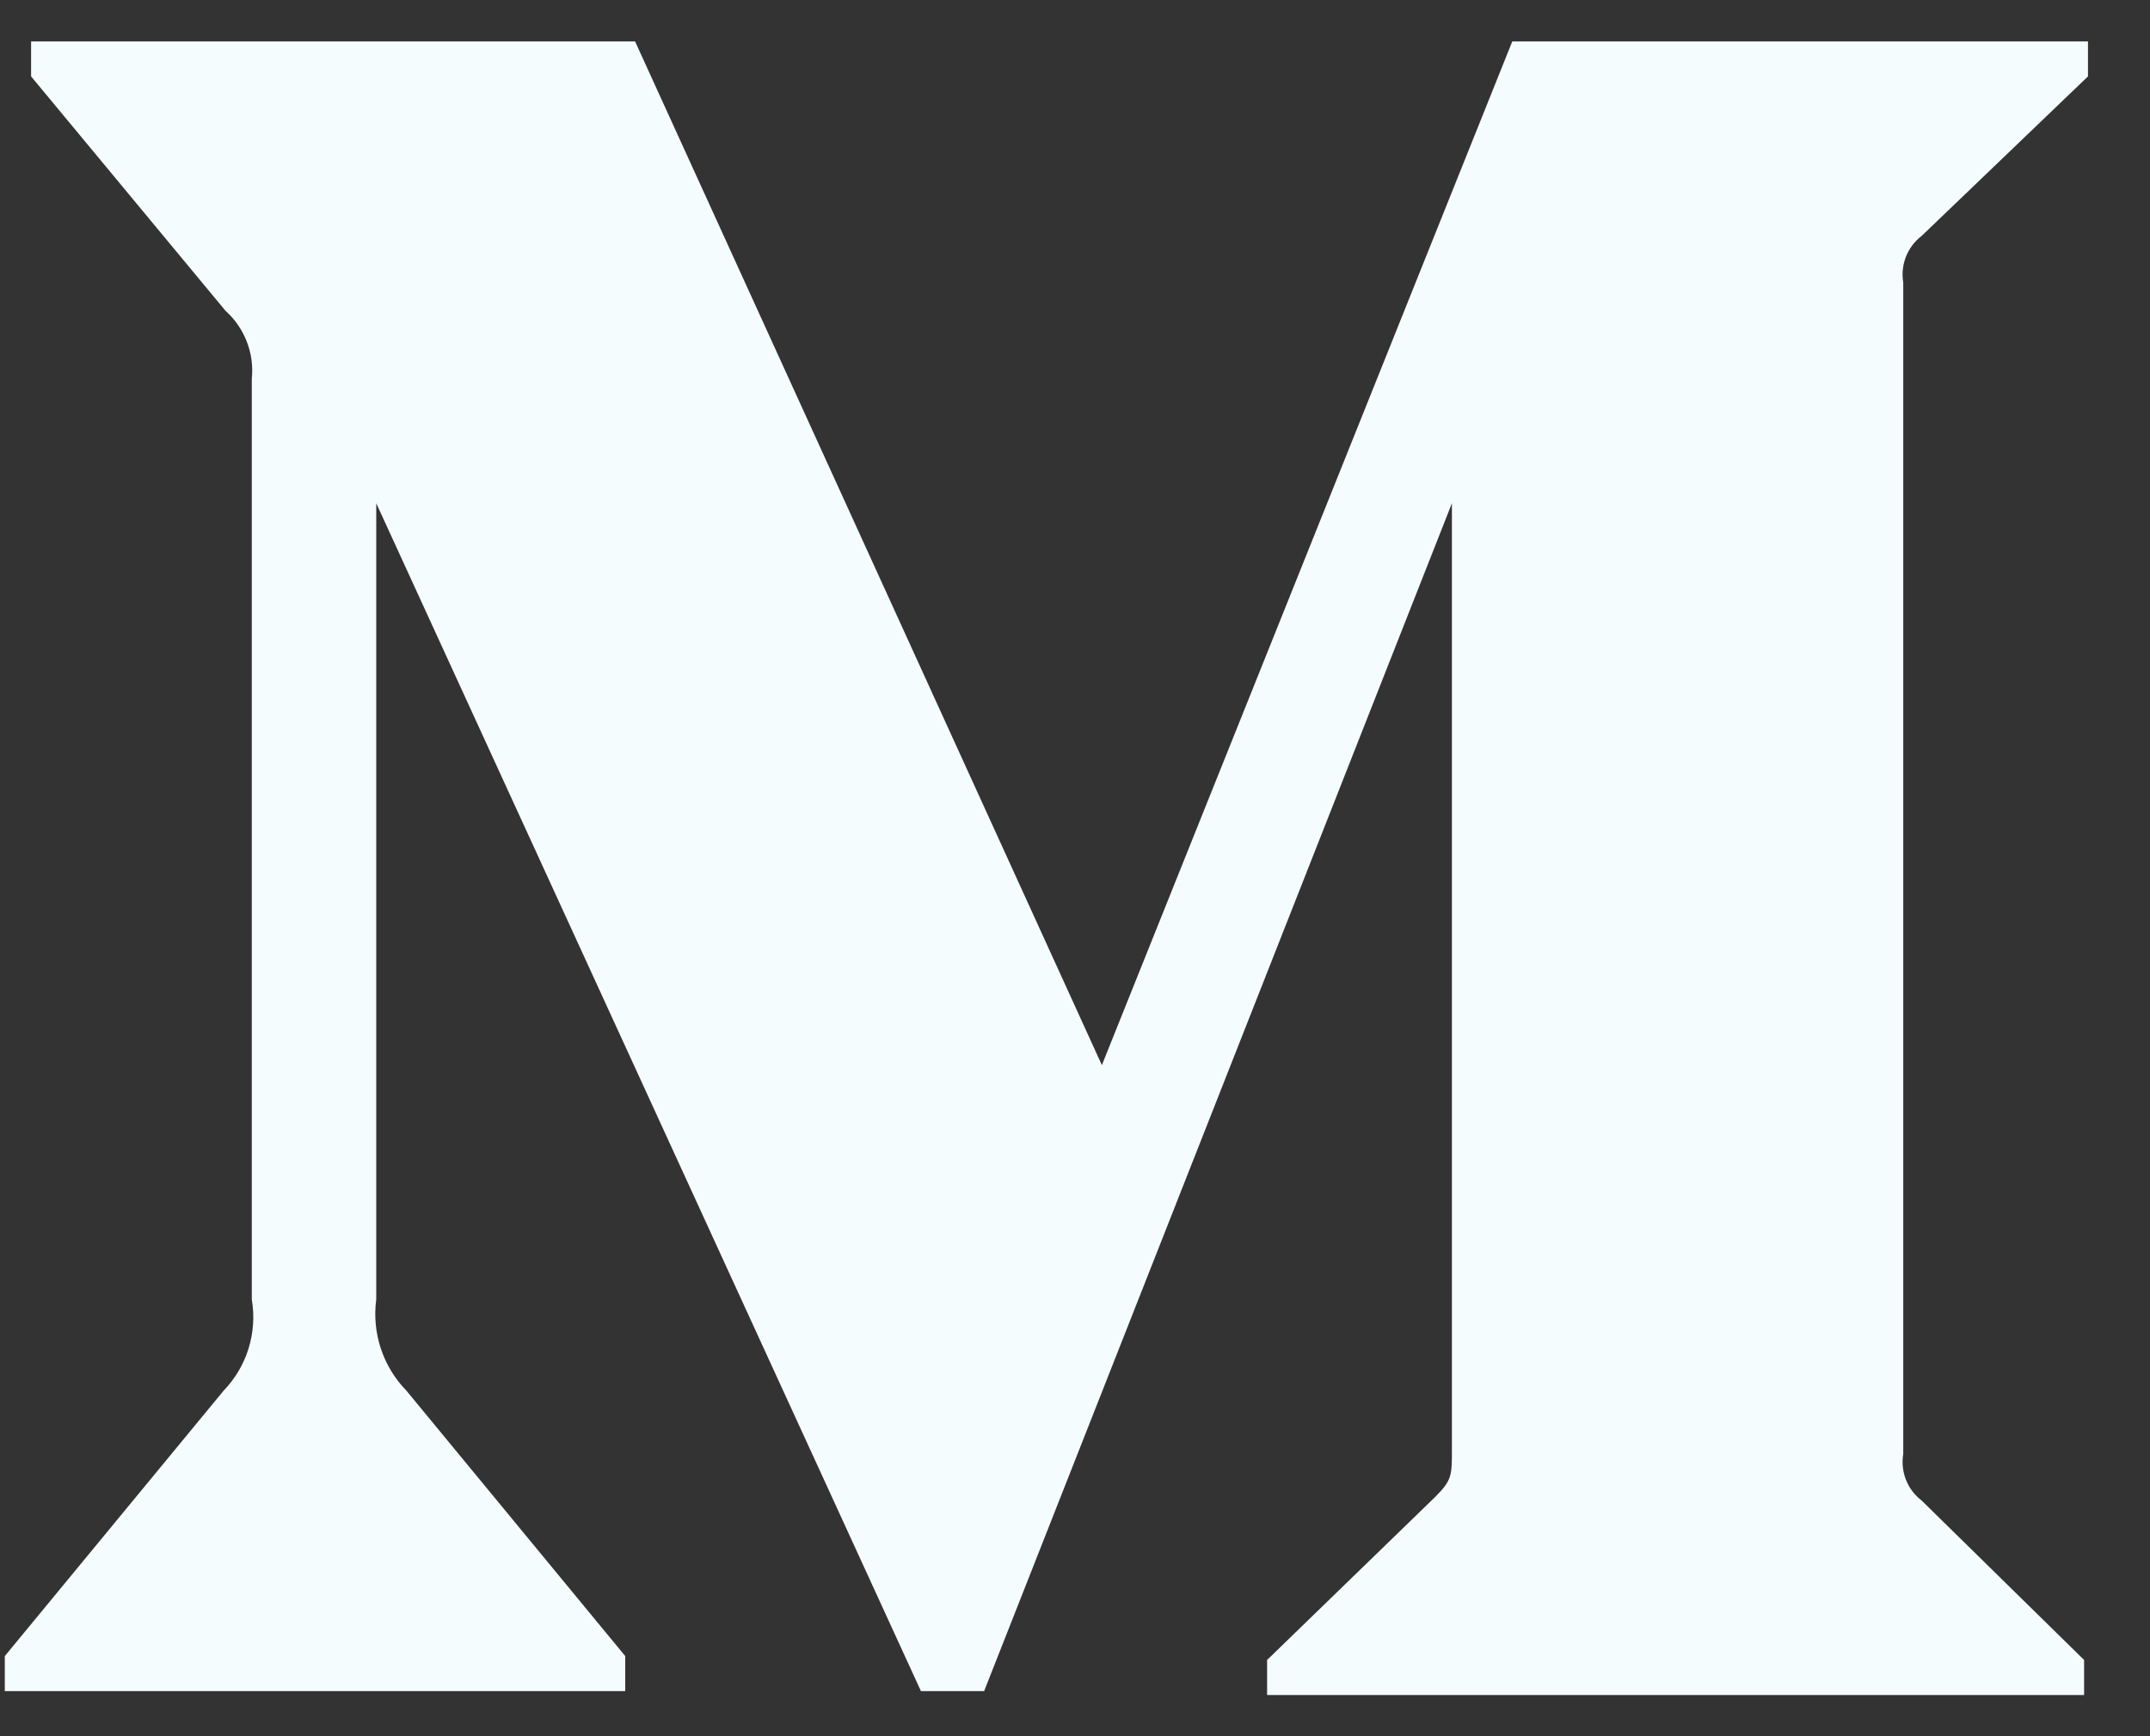 <svg width="26" height="21" viewBox="0 0 26 21" fill="none" xmlns="http://www.w3.org/2000/svg">
<rect x="0" y="0" width="26" height="21" fill="#333333" stroke="none"/>
<path fill-rule="evenodd" clip-rule="evenodd" d="M3.045 4.582C3.077 4.272 2.958 3.967 2.727 3.759L0.376 0.924V0.501H7.68L13.325 12.883L18.288 0.501H25.25V0.924L23.239 2.853C23.066 2.985 22.98 3.202 23.016 3.418V17.586C22.98 17.801 23.066 18.018 23.239 18.15L25.203 20.078V20.502H15.323V20.078L17.359 18.103C17.558 17.903 17.558 17.845 17.558 17.539V6.087L11.901 20.455H11.137L4.55 6.087V15.717C4.496 16.121 4.63 16.529 4.915 16.821L7.561 20.031V20.455H0.058V20.031L2.704 16.821C2.987 16.528 3.113 16.118 3.045 15.717V4.582Z" fill="#F5FCFE"/>
</svg>
